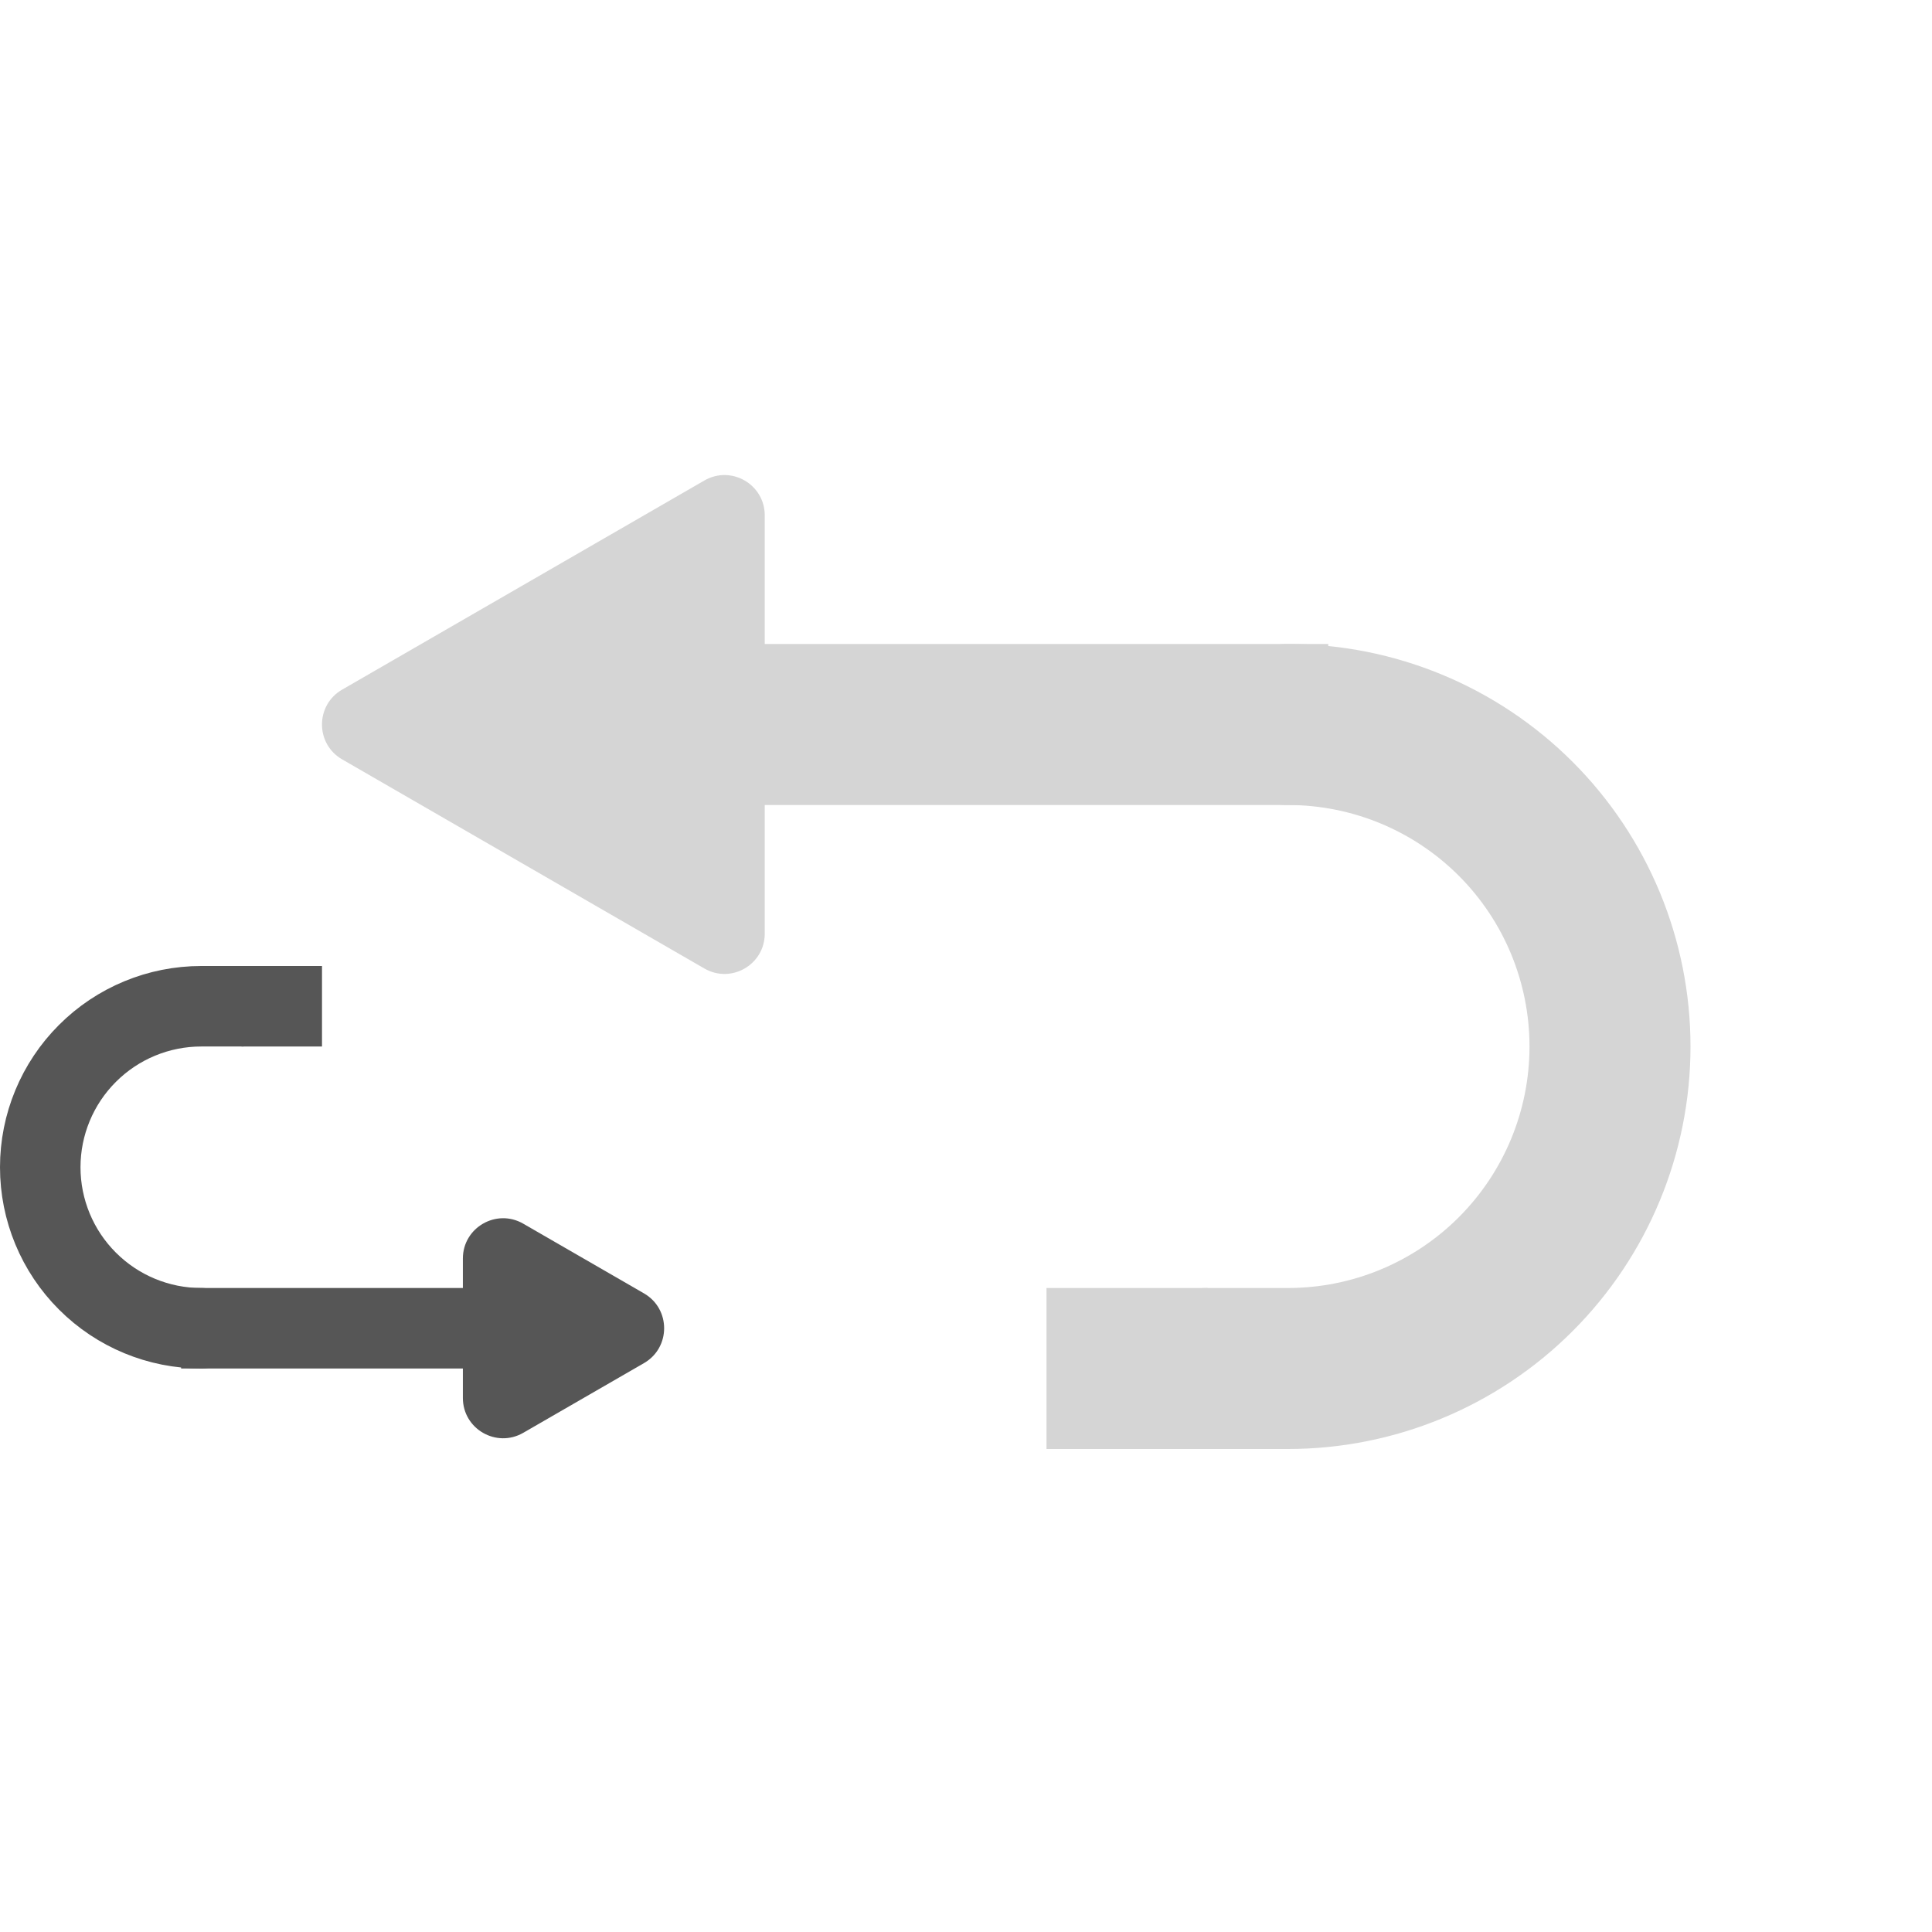 <svg width="48" height="48" viewBox="0 0 48 48" fill="none" xmlns="http://www.w3.org/2000/svg">
<g clip-path="url(#clip0_1625_6332)">
<path d="M32 18C34.122 18 36.157 18.843 37.657 20.343C39.157 21.843 40 23.878 40 26C40 28.122 39.157 30.157 37.657 31.657C36.157 33.157 34.122 34 32 34H30" stroke="#D5D5D5" stroke-width="4" stroke-linecap="round" stroke-linejoin="round"/>
<rect x="26" y="32" width="4" height="4" fill="#D5D5D5"/>
<rect x="17" y="16" width="16" height="4" fill="#D5D5D5"/>
<path d="M8.5 18.866C7.833 18.481 7.833 17.519 8.5 17.134L17.5 11.938C18.167 11.553 19 12.034 19 12.804L19 23.196C19 23.966 18.167 24.447 17.5 24.062L8.5 18.866Z" fill="#D5D5D5"/>
<path d="M5 33C3.939 33 2.922 32.579 2.172 31.828C1.421 31.078 1 30.061 1 29C1 27.939 1.421 26.922 2.172 26.172C2.922 25.421 3.939 25 5 25H6" stroke="#565656" stroke-width="2" stroke-linecap="round" stroke-linejoin="round"/>
<rect x="8" y="26" width="2" height="2" transform="rotate(180 8 26)" fill="#565656"/>
<rect x="12.5" y="34" width="8" height="2" transform="rotate(180 12.5 34)" fill="#565656"/>
<path d="M16 32.134C16.667 32.519 16.667 33.481 16 33.866L13 35.598C12.333 35.983 11.5 35.502 11.5 34.732V31.268C11.5 30.498 12.333 30.017 13 30.402L16 32.134Z" fill="#565656"/>
</g>
<defs>
<clipPath id="clip0_1625_6332">
<rect width="48" height="48" fill="white" transform="matrix(1 0 0 -1 0 48)"/>
</clipPath>
</defs>
</svg>
